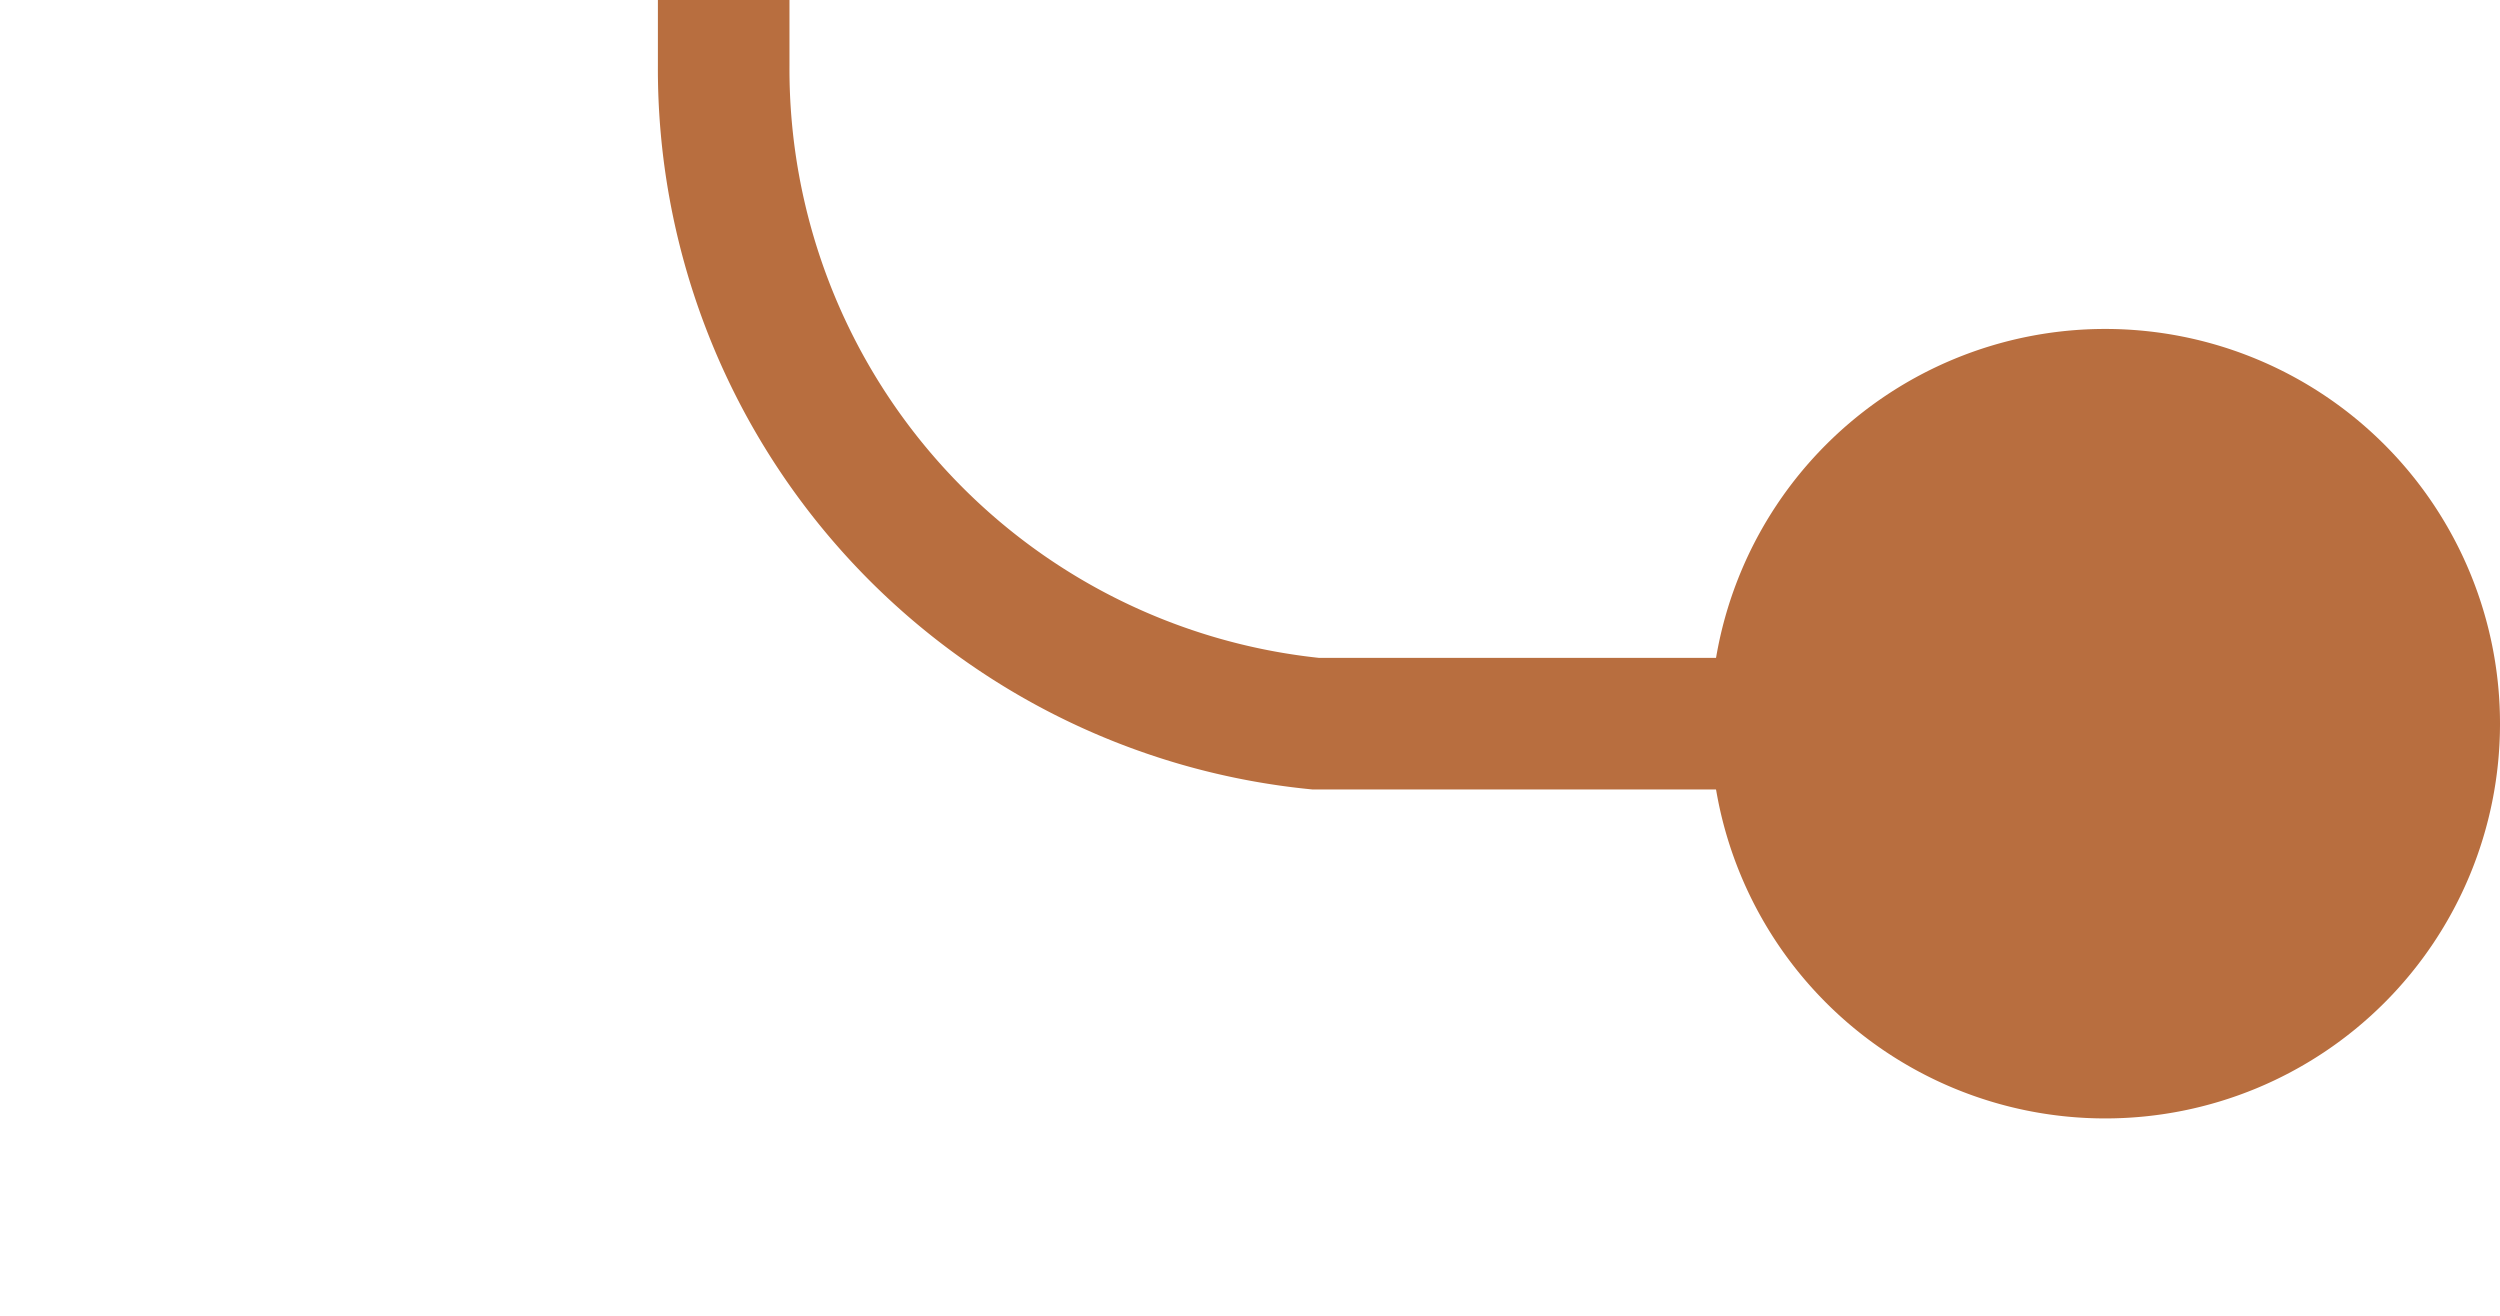 ﻿<?xml version="1.0" encoding="utf-8"?>
<svg version="1.1" xmlns:xlink="http://www.w3.org/1999/xlink" width="19px" height="10px" preserveAspectRatio="xMinYMid meet" viewBox="1045 537  19 8" xmlns="http://www.w3.org/2000/svg">
  <path d="M 1063 541.5  L 1055 541.5  A 5 5 0 0 1 1050.5 536.5 L 1050.5 515  A 5 5 0 0 1 1055.5 510.5 L 1064 510.5  " stroke-width="1" stroke="#b86e3f" fill="none" />
  <path d="M 1061 538.5  A 3 3 0 0 0 1058 541.5 A 3 3 0 0 0 1061 544.5 A 3 3 0 0 0 1064 541.5 A 3 3 0 0 0 1061 538.5 Z " fill-rule="nonzero" fill="#b86e3f" stroke="none" />
</svg>